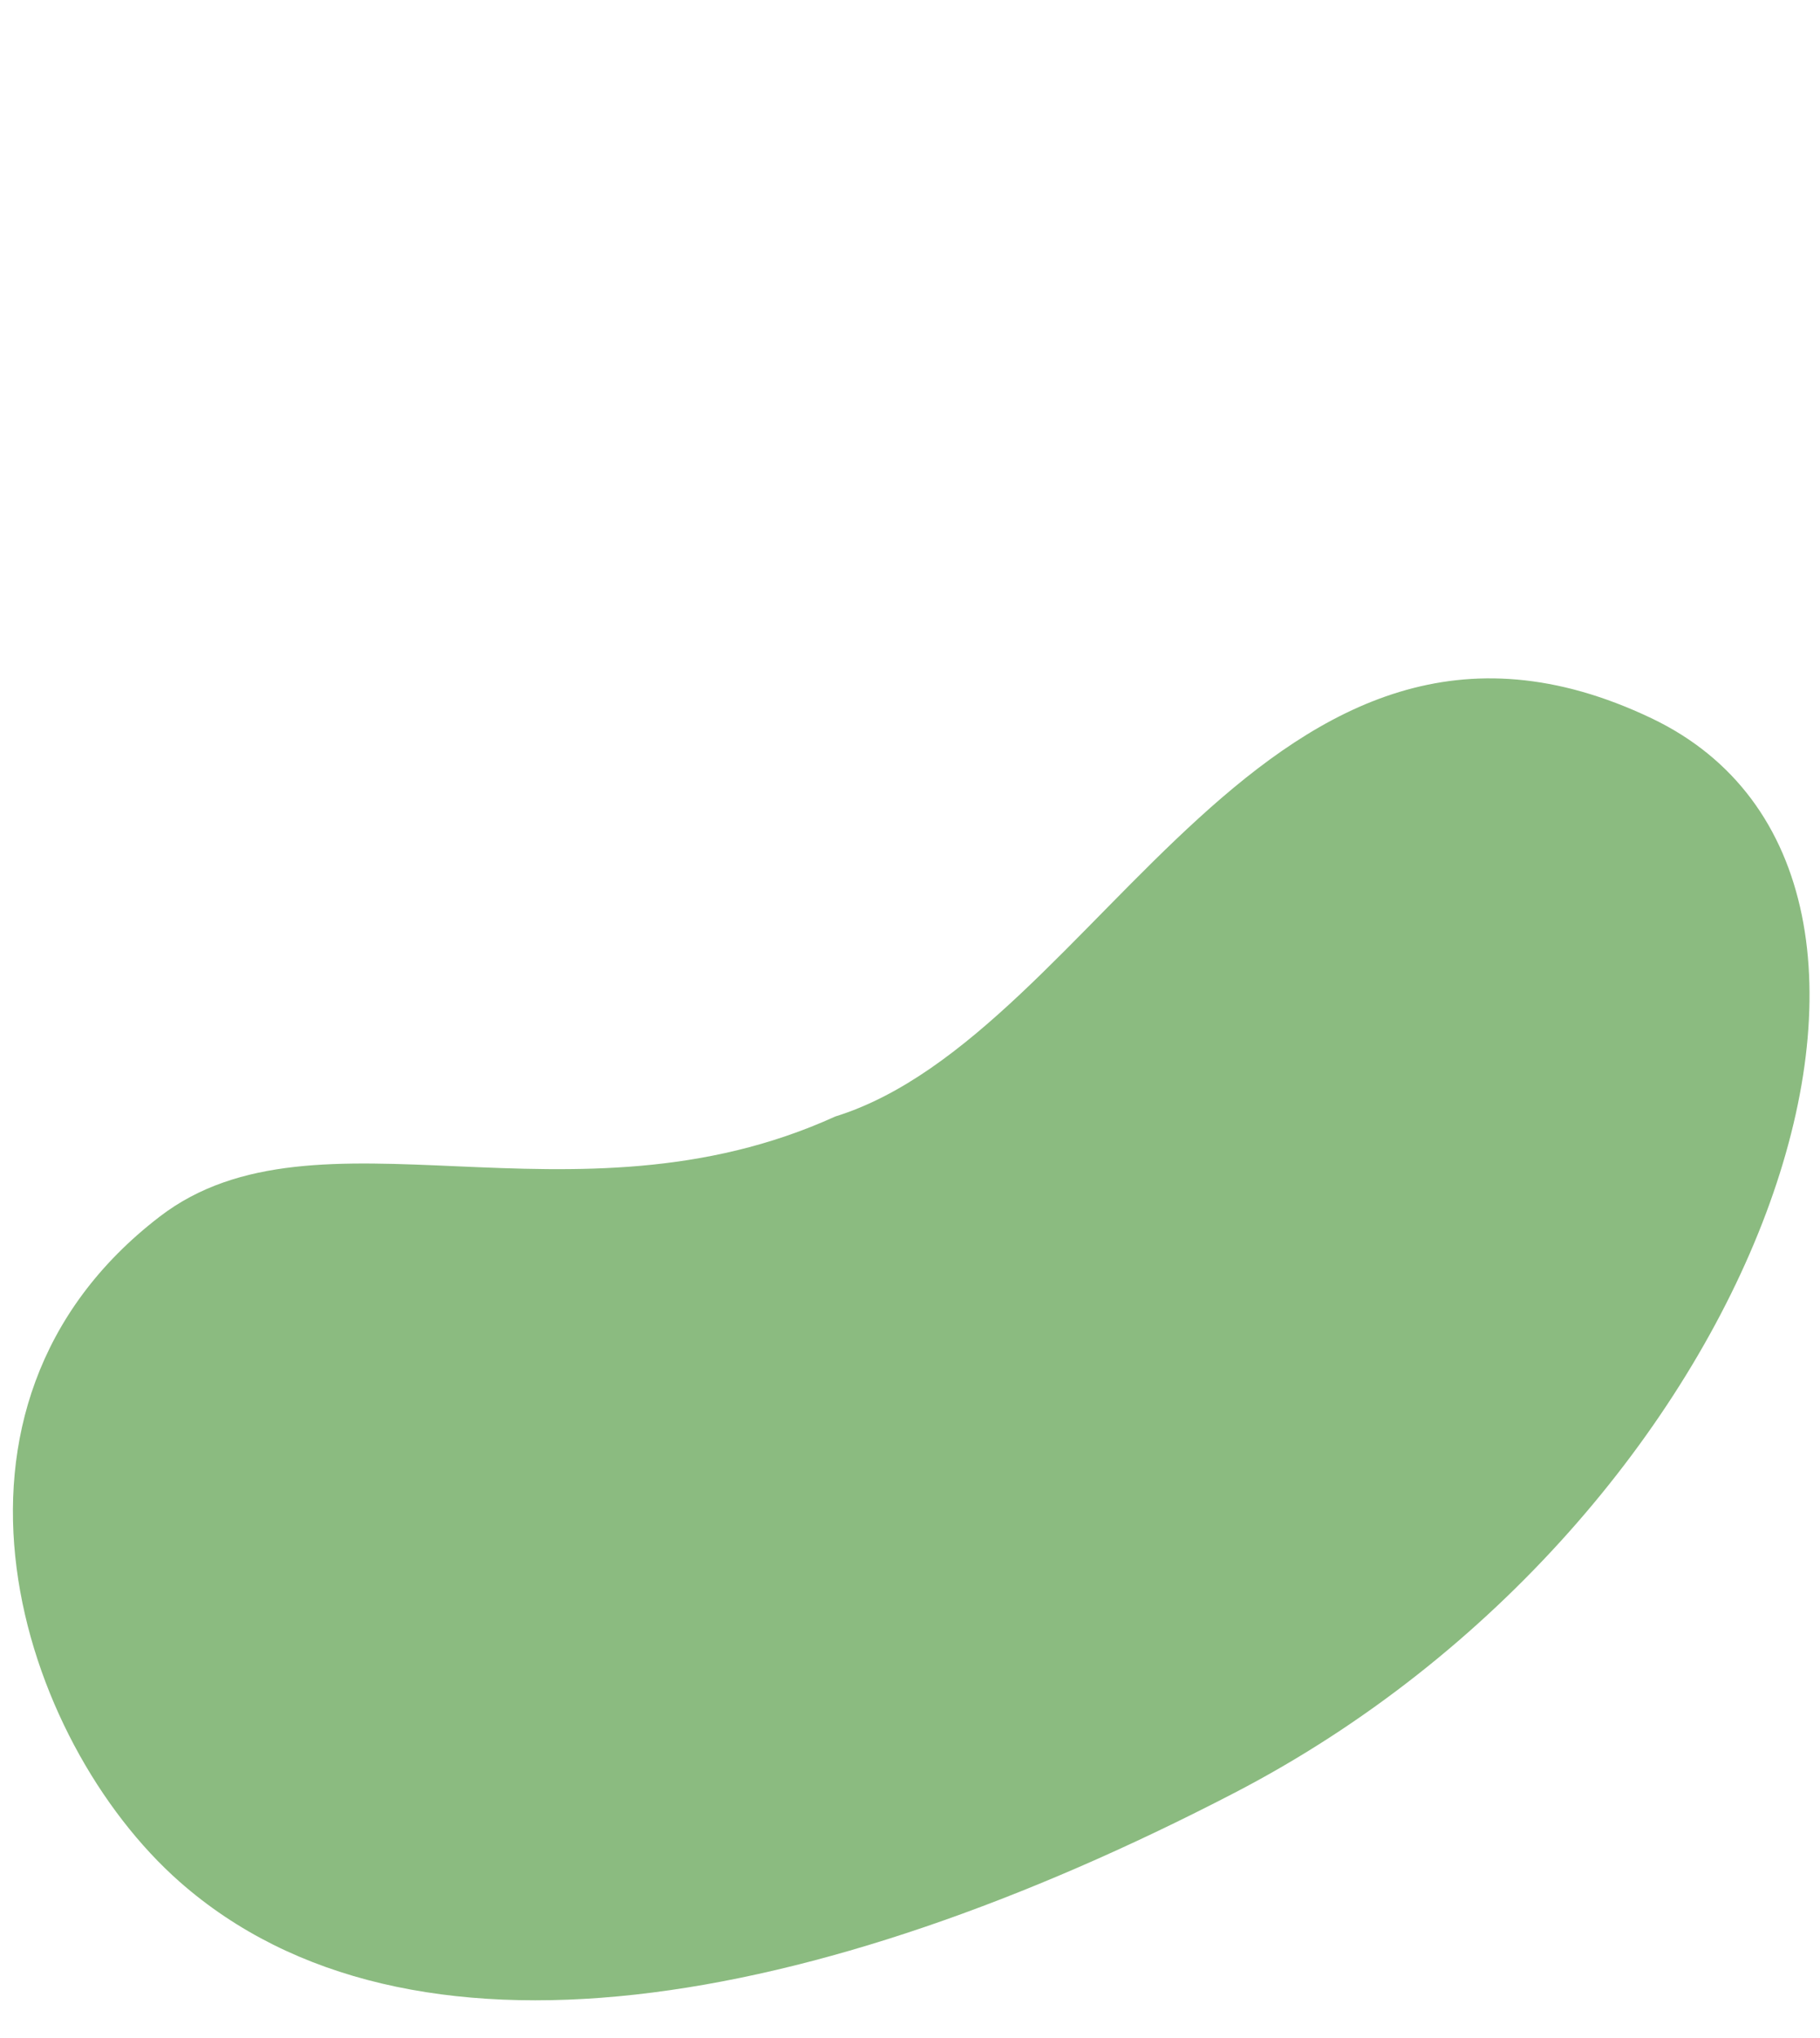 <svg width="688" height="770" viewBox="0 0 688 770" fill="#8bbb80" xmlns="http://www.w3.org/2000/svg">
<path opacity="1" d="M624.23 271.345C479.455 202.452 415.592 390.844 315.761 421.841C216.017 467.188 119.838 414.111 60.451 459.609C-33.683 531.729 7.633 657.898 67.897 710.985C154.317 787.115 307.895 759.715 466.635 677.397C665.517 574.263 751.173 331.752 624.23 271.345Z" fill="#8bbb80"/>
</svg>
